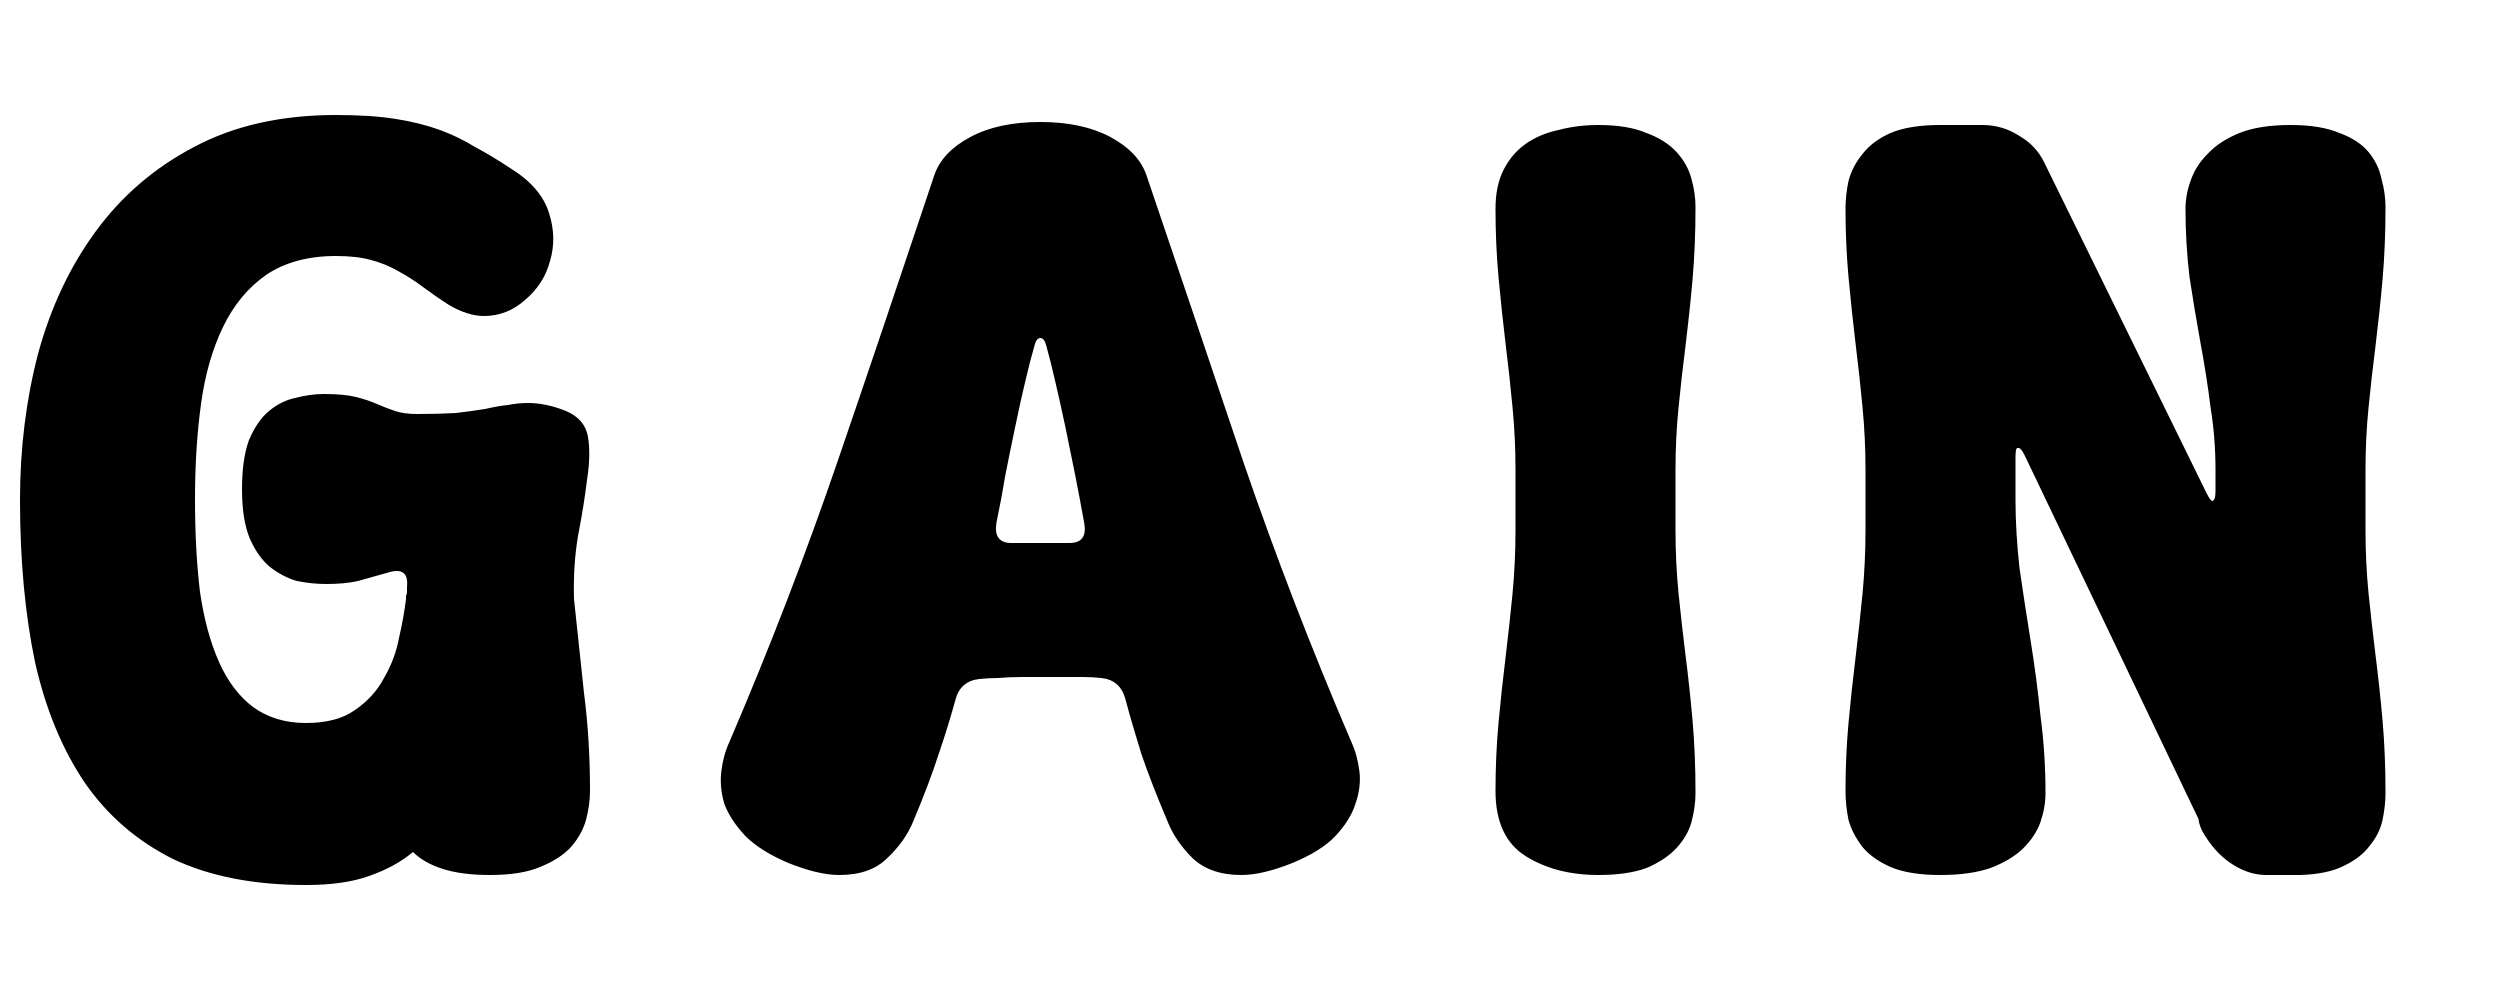 <svg width="20" height="8" viewBox="0 0 20 8" fill="none" xmlns="http://www.w3.org/2000/svg">
<path d="M3.12 4.576C3.024 4.603 2.939 4.627 2.864 4.648C2.795 4.664 2.709 4.672 2.608 4.672C2.533 4.672 2.456 4.664 2.376 4.648C2.301 4.627 2.229 4.589 2.16 4.536C2.096 4.483 2.043 4.408 2 4.312C1.957 4.211 1.936 4.077 1.936 3.912C1.936 3.752 1.955 3.621 1.992 3.52C2.035 3.419 2.088 3.341 2.152 3.288C2.216 3.235 2.285 3.2 2.36 3.184C2.44 3.163 2.517 3.152 2.592 3.152C2.699 3.152 2.784 3.16 2.848 3.176C2.912 3.192 2.968 3.211 3.016 3.232C3.064 3.253 3.112 3.272 3.16 3.288C3.208 3.304 3.267 3.312 3.336 3.312C3.459 3.312 3.563 3.309 3.648 3.304C3.733 3.293 3.811 3.283 3.88 3.272C3.949 3.256 4.011 3.245 4.064 3.24C4.117 3.229 4.171 3.224 4.224 3.224C4.32 3.224 4.421 3.245 4.528 3.288C4.629 3.331 4.688 3.4 4.704 3.496C4.72 3.592 4.717 3.707 4.696 3.84C4.68 3.973 4.656 4.123 4.624 4.288C4.597 4.448 4.587 4.616 4.592 4.792C4.619 5.043 4.645 5.293 4.672 5.544C4.704 5.789 4.72 6.051 4.72 6.328C4.72 6.403 4.709 6.48 4.688 6.56C4.667 6.635 4.627 6.707 4.568 6.776C4.509 6.84 4.427 6.893 4.32 6.936C4.219 6.979 4.085 7 3.92 7C3.771 7 3.645 6.984 3.544 6.952C3.443 6.92 3.363 6.875 3.304 6.816C3.208 6.896 3.091 6.96 2.952 7.008C2.819 7.056 2.651 7.08 2.448 7.08C2.032 7.08 1.677 7.011 1.384 6.872C1.096 6.728 0.861 6.525 0.68 6.264C0.499 5.997 0.365 5.675 0.28 5.296C0.2 4.912 0.16 4.48 0.16 4C0.16 3.589 0.208 3.2 0.304 2.832C0.405 2.459 0.56 2.131 0.768 1.848C0.976 1.565 1.237 1.341 1.552 1.176C1.872 1.005 2.251 0.92 2.688 0.92C2.88 0.92 3.04 0.931 3.168 0.952C3.301 0.973 3.419 1.003 3.52 1.04C3.621 1.077 3.715 1.123 3.8 1.176C3.891 1.224 3.984 1.28 4.08 1.344C4.245 1.445 4.349 1.565 4.392 1.704C4.435 1.837 4.437 1.965 4.4 2.088C4.368 2.211 4.301 2.315 4.2 2.4C4.104 2.485 3.995 2.528 3.872 2.528C3.787 2.528 3.693 2.499 3.592 2.44C3.517 2.392 3.448 2.344 3.384 2.296C3.32 2.248 3.253 2.205 3.184 2.168C3.12 2.131 3.048 2.101 2.968 2.08C2.893 2.059 2.8 2.048 2.688 2.048C2.464 2.048 2.277 2.099 2.128 2.2C1.984 2.301 1.869 2.44 1.784 2.616C1.699 2.792 1.64 2.997 1.608 3.232C1.576 3.467 1.56 3.72 1.56 3.992C1.56 4.264 1.573 4.512 1.6 4.736C1.632 4.955 1.683 5.141 1.752 5.296C1.821 5.451 1.912 5.571 2.024 5.656C2.141 5.741 2.283 5.784 2.448 5.784C2.613 5.784 2.744 5.749 2.84 5.68C2.941 5.611 3.019 5.525 3.072 5.424C3.131 5.323 3.171 5.216 3.192 5.104C3.219 4.987 3.237 4.883 3.248 4.792C3.248 4.781 3.248 4.773 3.248 4.768C3.253 4.757 3.256 4.747 3.256 4.736V4.696C3.267 4.589 3.221 4.549 3.12 4.576ZM7.643 5.6C7.605 5.739 7.56 5.885 7.507 6.04C7.459 6.189 7.392 6.365 7.307 6.568C7.264 6.675 7.195 6.773 7.099 6.864C7.008 6.955 6.88 7 6.715 7C6.603 7 6.467 6.968 6.307 6.904C6.157 6.84 6.043 6.768 5.963 6.688C5.883 6.603 5.827 6.517 5.795 6.432C5.768 6.341 5.76 6.253 5.771 6.168C5.781 6.083 5.803 6.005 5.835 5.936C6.155 5.189 6.443 4.443 6.699 3.696C6.955 2.949 7.213 2.184 7.475 1.4C7.517 1.277 7.613 1.176 7.763 1.096C7.912 1.016 8.099 0.976 8.323 0.976C8.547 0.976 8.733 1.016 8.883 1.096C9.032 1.176 9.128 1.277 9.171 1.4C9.437 2.184 9.696 2.949 9.947 3.696C10.203 4.443 10.491 5.189 10.811 5.936C10.843 6.005 10.864 6.083 10.875 6.168C10.886 6.253 10.875 6.341 10.843 6.432C10.816 6.517 10.763 6.603 10.683 6.688C10.608 6.768 10.493 6.84 10.339 6.904C10.179 6.968 10.043 7 9.931 7C9.765 7 9.635 6.955 9.539 6.864C9.448 6.773 9.381 6.675 9.339 6.568C9.253 6.365 9.184 6.187 9.131 6.032C9.083 5.877 9.04 5.731 9.003 5.592C8.976 5.491 8.912 5.435 8.811 5.424C8.763 5.419 8.712 5.416 8.659 5.416C8.611 5.416 8.557 5.416 8.499 5.416H8.179C8.109 5.416 8.045 5.419 7.987 5.424C7.933 5.424 7.883 5.427 7.835 5.432C7.733 5.443 7.669 5.499 7.643 5.6ZM8.275 2.768C8.253 2.843 8.229 2.936 8.203 3.048C8.176 3.16 8.149 3.28 8.123 3.408C8.096 3.536 8.069 3.667 8.043 3.8C8.021 3.933 7.997 4.061 7.971 4.184C7.955 4.291 7.995 4.344 8.091 4.344H8.179H8.499H8.555C8.651 4.344 8.691 4.293 8.675 4.192C8.653 4.069 8.629 3.941 8.603 3.808C8.576 3.675 8.549 3.544 8.523 3.416C8.496 3.288 8.469 3.168 8.443 3.056C8.416 2.939 8.392 2.843 8.371 2.768C8.36 2.725 8.344 2.704 8.323 2.704C8.301 2.704 8.285 2.725 8.275 2.768ZM12.124 3.76C12.124 3.589 12.116 3.421 12.1 3.256C12.084 3.085 12.065 2.915 12.044 2.744C12.023 2.568 12.004 2.392 11.988 2.216C11.972 2.04 11.964 1.859 11.964 1.672C11.964 1.549 11.985 1.445 12.028 1.36C12.071 1.275 12.129 1.205 12.204 1.152C12.279 1.099 12.367 1.061 12.468 1.04C12.569 1.013 12.676 1 12.788 1C12.943 1 13.071 1.021 13.172 1.064C13.273 1.101 13.353 1.152 13.412 1.216C13.471 1.28 13.511 1.352 13.532 1.432C13.553 1.507 13.564 1.581 13.564 1.656C13.564 1.864 13.556 2.059 13.54 2.24C13.524 2.421 13.505 2.597 13.484 2.768C13.463 2.933 13.444 3.099 13.428 3.264C13.412 3.424 13.404 3.589 13.404 3.76V4.24C13.404 4.411 13.412 4.579 13.428 4.744C13.444 4.904 13.463 5.069 13.484 5.24C13.505 5.405 13.524 5.579 13.54 5.76C13.556 5.941 13.564 6.136 13.564 6.344C13.564 6.419 13.553 6.496 13.532 6.576C13.511 6.651 13.471 6.72 13.412 6.784C13.353 6.848 13.273 6.901 13.172 6.944C13.071 6.981 12.943 7 12.788 7C12.559 7 12.364 6.949 12.204 6.848C12.044 6.747 11.964 6.573 11.964 6.328C11.964 6.141 11.972 5.96 11.988 5.784C12.004 5.608 12.023 5.435 12.044 5.264C12.065 5.088 12.084 4.917 12.1 4.752C12.116 4.581 12.124 4.411 12.124 4.24V3.76ZM17.652 6.704C17.615 6.651 17.593 6.6 17.588 6.552L16.196 3.64C16.175 3.597 16.156 3.579 16.14 3.584C16.129 3.584 16.124 3.608 16.124 3.656V3.76V4C16.124 4.171 16.135 4.352 16.156 4.544C16.183 4.731 16.212 4.923 16.244 5.12C16.276 5.317 16.303 5.52 16.324 5.728C16.351 5.931 16.364 6.136 16.364 6.344C16.364 6.419 16.351 6.496 16.324 6.576C16.297 6.651 16.252 6.72 16.188 6.784C16.124 6.848 16.036 6.901 15.924 6.944C15.817 6.981 15.684 7 15.524 7C15.359 7 15.225 6.979 15.124 6.936C15.028 6.893 14.953 6.84 14.9 6.776C14.847 6.707 14.809 6.635 14.788 6.56C14.772 6.48 14.764 6.403 14.764 6.328C14.764 6.141 14.772 5.96 14.788 5.784C14.804 5.608 14.823 5.435 14.844 5.264C14.865 5.088 14.884 4.917 14.9 4.752C14.916 4.581 14.924 4.411 14.924 4.24V3.76C14.924 3.589 14.916 3.421 14.9 3.256C14.884 3.085 14.865 2.915 14.844 2.744C14.823 2.568 14.804 2.392 14.788 2.216C14.772 2.04 14.764 1.859 14.764 1.672C14.764 1.597 14.772 1.523 14.788 1.448C14.809 1.368 14.847 1.296 14.9 1.232C14.953 1.163 15.028 1.107 15.124 1.064C15.225 1.021 15.359 1 15.524 1H15.86C15.967 1 16.065 1.029 16.156 1.088C16.247 1.141 16.313 1.213 16.356 1.304L17.652 3.944C17.673 3.987 17.689 4.008 17.7 4.008C17.716 4.003 17.724 3.976 17.724 3.928V3.76C17.724 3.589 17.711 3.421 17.684 3.256C17.663 3.085 17.636 2.915 17.604 2.744C17.572 2.568 17.543 2.392 17.516 2.216C17.495 2.04 17.484 1.859 17.484 1.672C17.484 1.597 17.497 1.523 17.524 1.448C17.551 1.368 17.596 1.296 17.66 1.232C17.724 1.163 17.809 1.107 17.916 1.064C18.023 1.021 18.159 1 18.324 1C18.484 1 18.615 1.021 18.716 1.064C18.817 1.101 18.895 1.152 18.948 1.216C19.001 1.28 19.036 1.352 19.052 1.432C19.073 1.507 19.084 1.581 19.084 1.656C19.084 1.864 19.076 2.059 19.06 2.24C19.044 2.421 19.025 2.597 19.004 2.768C18.983 2.933 18.964 3.099 18.948 3.264C18.932 3.424 18.924 3.589 18.924 3.76V4.24C18.924 4.411 18.932 4.579 18.948 4.744C18.964 4.904 18.983 5.069 19.004 5.24C19.025 5.405 19.044 5.579 19.06 5.76C19.076 5.941 19.084 6.136 19.084 6.344C19.084 6.413 19.076 6.485 19.06 6.56C19.044 6.635 19.009 6.704 18.956 6.768C18.908 6.832 18.839 6.885 18.748 6.928C18.663 6.971 18.548 6.995 18.404 7H18.132C18.041 7 17.953 6.973 17.868 6.92C17.783 6.867 17.711 6.795 17.652 6.704Z" fill="black"/>
</svg>

